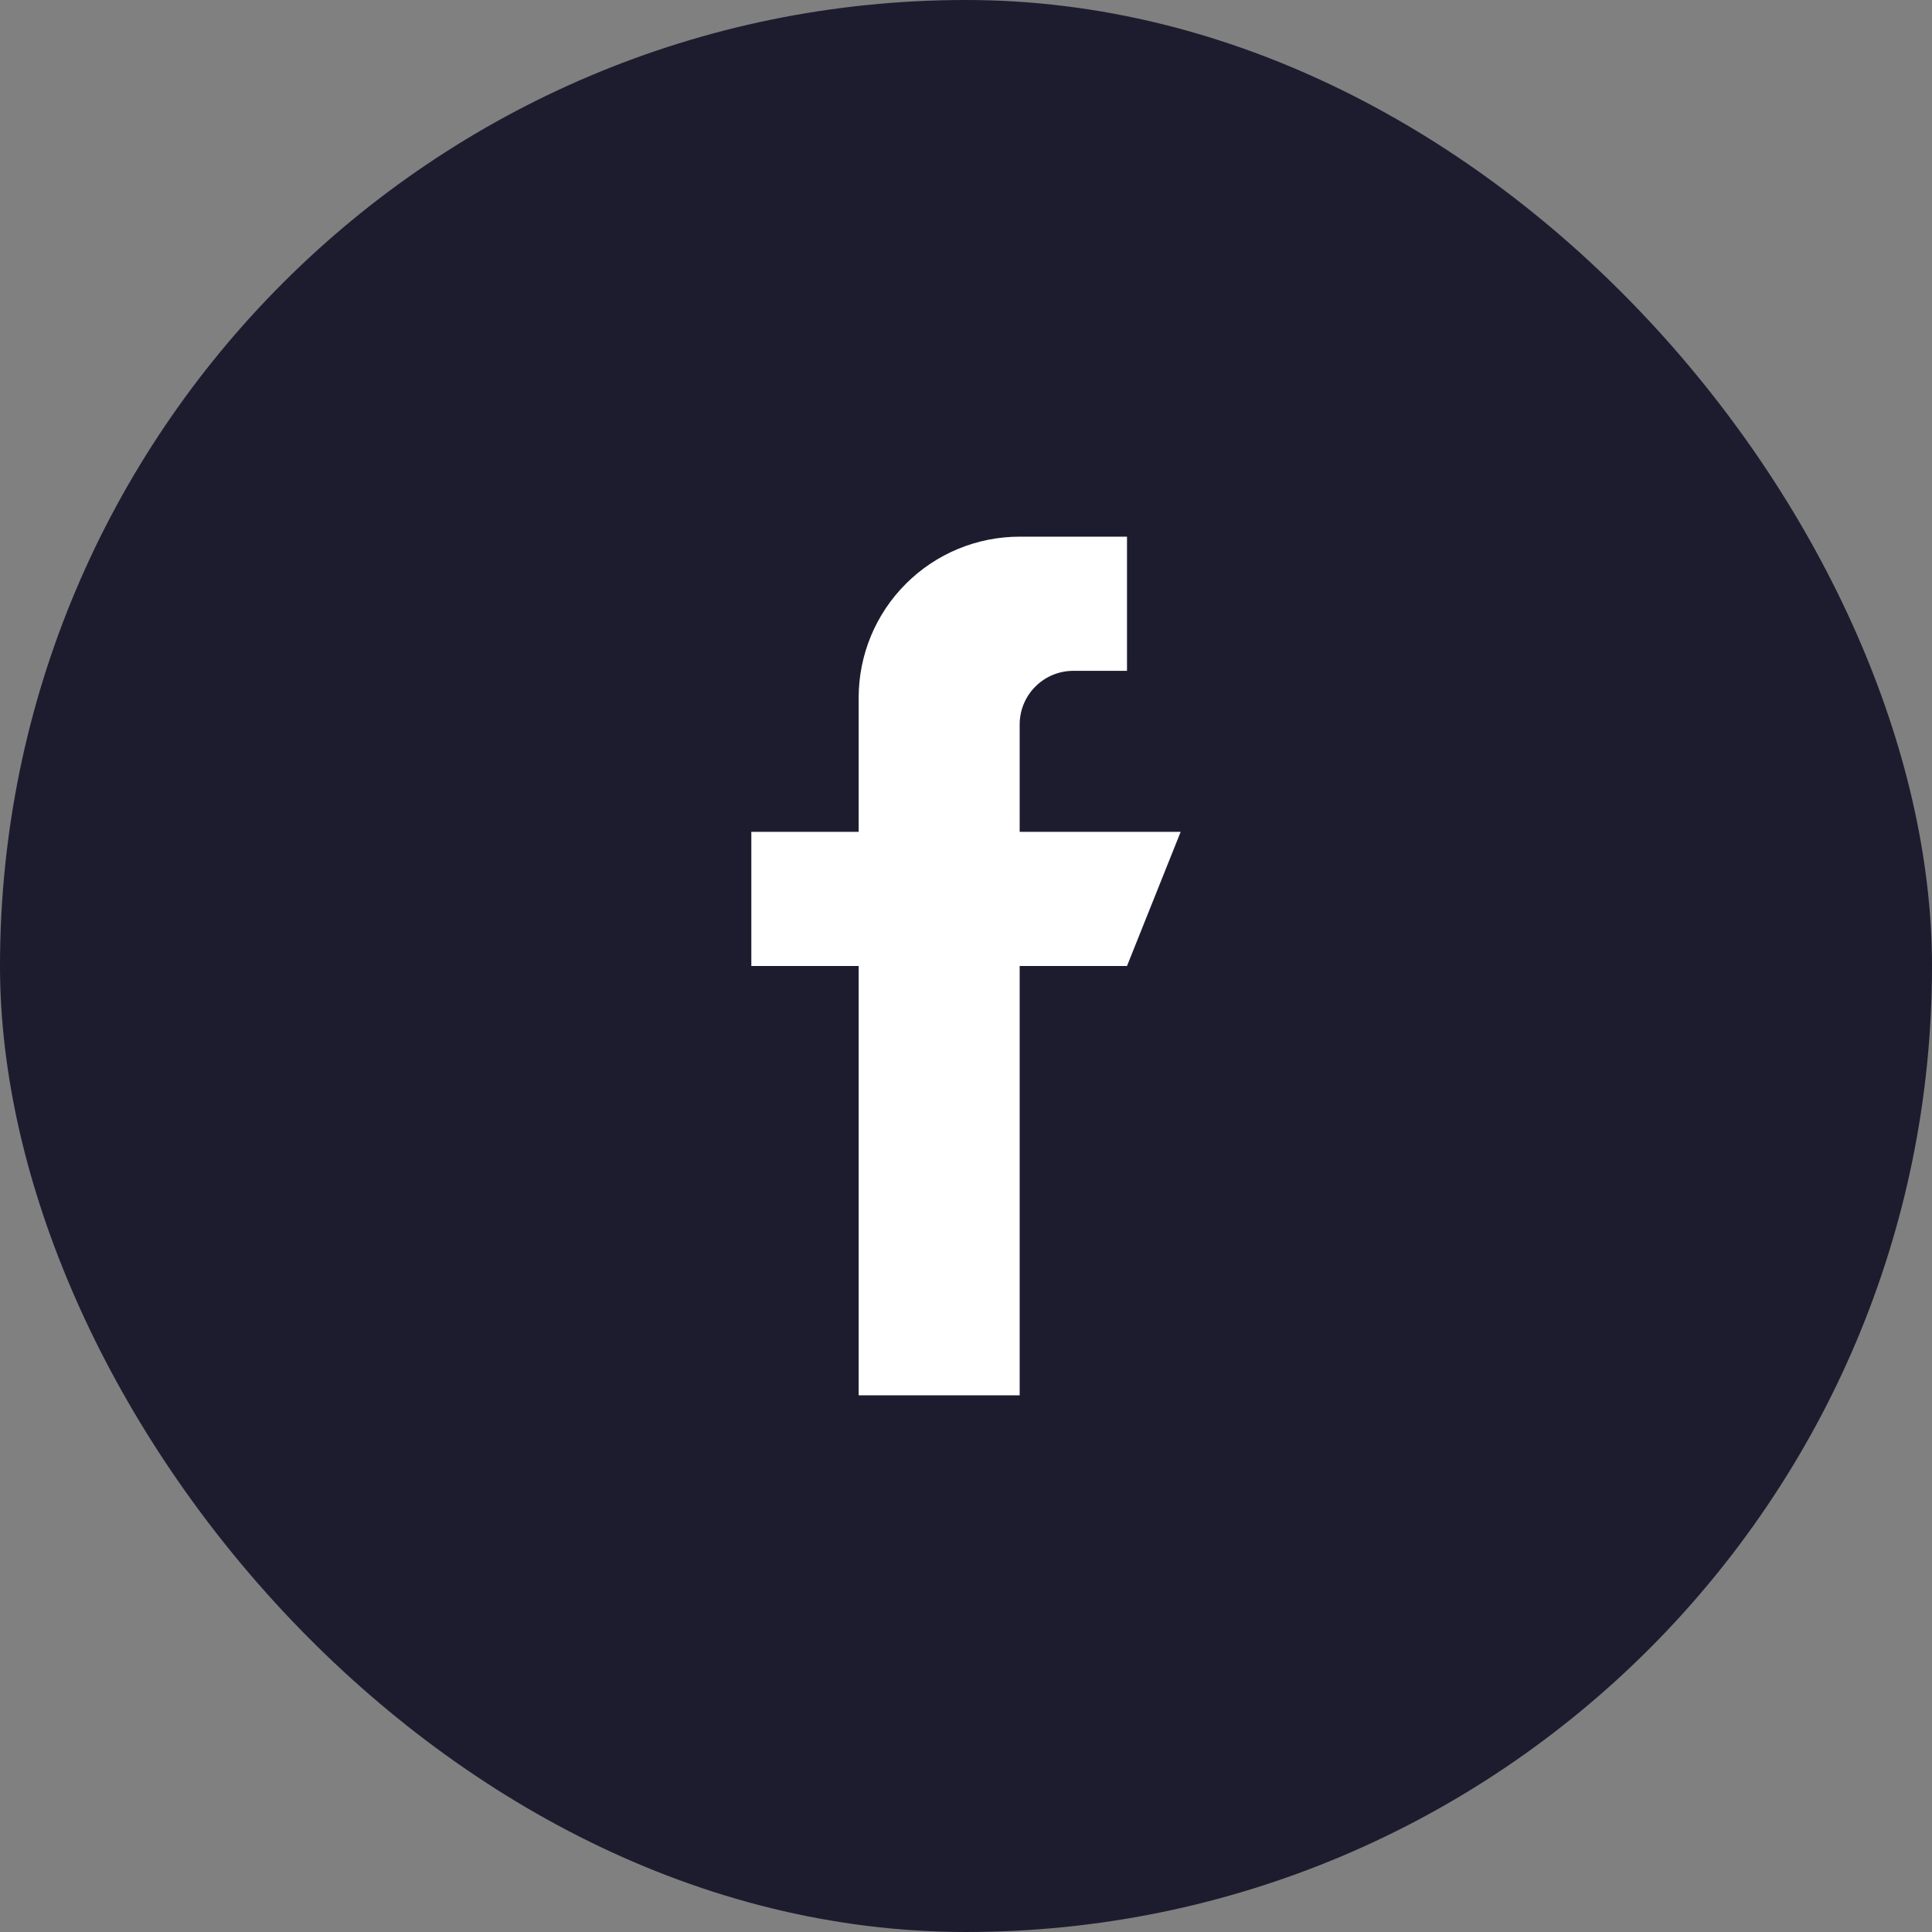 <svg width="36" height="36" viewBox="0 0 36 36" fill="none" xmlns="http://www.w3.org/2000/svg">
<rect x="0" y="0" width="36" height="36" fill="#808080" stroke="none"/>
<rect width="36" height="36" rx="18" fill="#1D1C2F"/>
<path fill-rule="evenodd" clip-rule="evenodd" d="M22 15.5H19V13.5C19 13.235 19.105 12.98 19.293 12.793C19.48 12.605 19.735 12.5 20 12.5H21V10H19C18.204 10 17.441 10.316 16.879 10.879C16.316 11.441 16 12.204 16 13V15.5H14V18H16V26H19V18H21L22 15.5Z" fill="white"/>
</svg>
